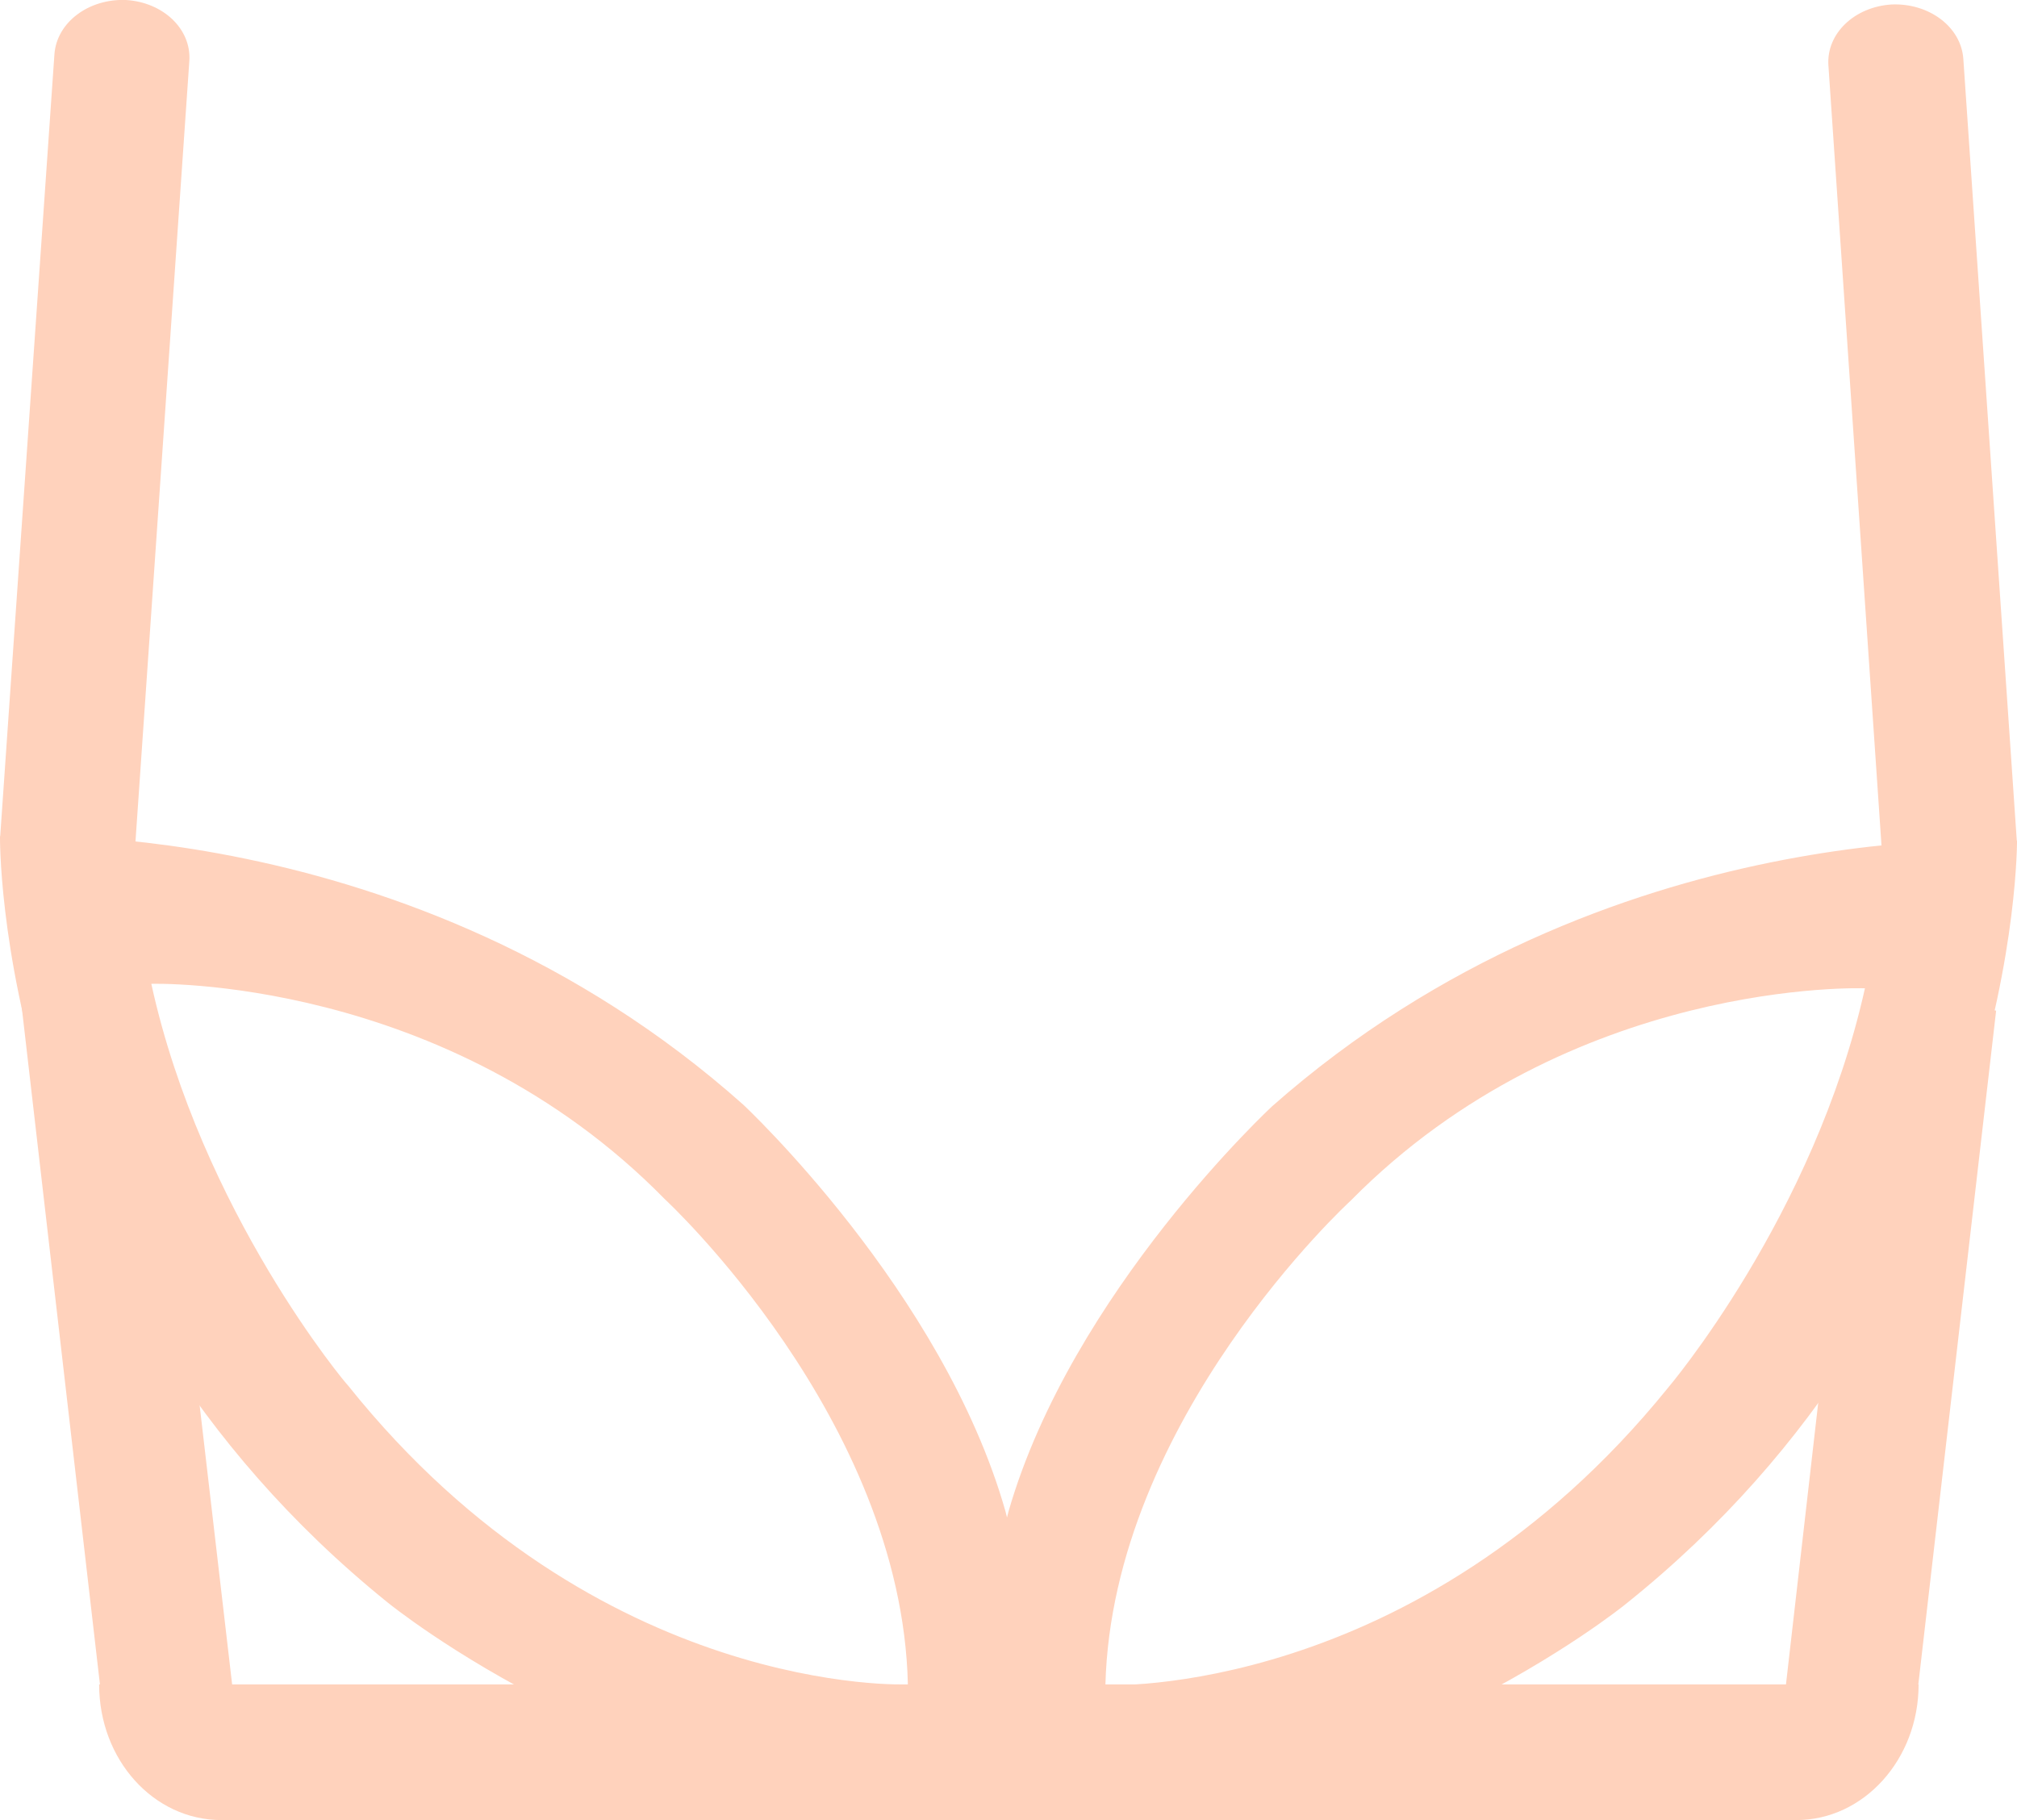 <?xml version="1.0" encoding="utf-8"?>
<!-- Generator: Adobe Illustrator 24.1.3, SVG Export Plug-In . SVG Version: 6.00 Build 0)  -->
<svg version="1.1" id="Layer_1" xmlns="http://www.w3.org/2000/svg" xmlns:xlink="http://www.w3.org/1999/xlink" x="0px" y="0px"
	 viewBox="0 0 270.6 244.2" style="enable-background:new 0 0 270.6 244.2;" xml:space="preserve">
<style type="text/css">
	.st0{display:none;fill:#EA3E00;}
	.st1{fill:#FFD2BC;}
</style>
<g id="Layer_3">
</g>
<path class="st0" d="M130.9,227.2c0,0,1.7-87.3-119.7-100.8c0,0,9.5,105.5,118.5,102.4"/>
<path class="st0" d="M263,126.4c-109-3.1-118.5,102.4-118.5,102.4C265.9,215.2,264.2,128,264.2,128"/>
<g>
	<path class="st1" d="M52,215c0,0,34.3,28,78.6,28.1h4.1l0,0h0.1l0,0h0.4l0,0l0,0l0,0h4.1c44.3,0.1,78.7-27.8,78.7-27.8
		c53-42.3,52.6-102.5,52.6-102.5s-54.9-4.1-99.9,35.6c0,0-26.9,24.9-35.4,54.4l-0.2,0.8l-0.2-0.8c-8.4-29.6-35.2-54.6-35.2-54.6
		c-44.8-39.9-99.7-36-99.7-36S-0.8,172.4,52,215z M148.3,226.1c0.9-35.7,32.9-65,32.9-65c29.6-30,69-28.5,69-28.5
		c-6.8,30.6-26.5,53.7-26.5,53.7C189.9,228,148.3,226.1,148.3,226.1L148.3,226.1z M20.3,132c0,0,39.4-1.2,68.9,28.9
		c0,0,31.8,29.4,32.6,65.1c0,0-41.6,1.8-75.1-40.1C46.6,185.9,27,162.6,20.3,132z"/>
	<path class="st1" d="M18.1,114L25.4,8.2c0.3-4.3-3.5-7.9-8.5-8.2l0,0c-5-0.2-9.3,3-9.6,7.3L0,112.6L18.1,114z"/>
	<path class="st1" d="M2.9,135l10.6,91.8c0.6,5.2,15.9,15.4,18.9,10L20.2,132L2.9,135z"/>
	<path class="st1" d="M252.5,114.6L245.3,8.8c-0.3-4.3,3.5-7.9,8.5-8.2l0,0c5-0.2,9.3,3,9.6,7.3l7.2,105.3L252.5,114.6z"/>
	<path class="st1" d="M267.8,135.6l-10.6,91.8c-0.6,5.2-15.9,15.4-18.9,10l12-104.8L267.8,135.6z"/>
	<path class="st1" d="M241,244.2H29.7c-9.1,0-16.4-8.1-16.4-18.2l0,0h244.1l0,0C257.4,236.1,250,244.2,241,244.2z"/>
</g>
<g id="text">
</g>
</svg>
